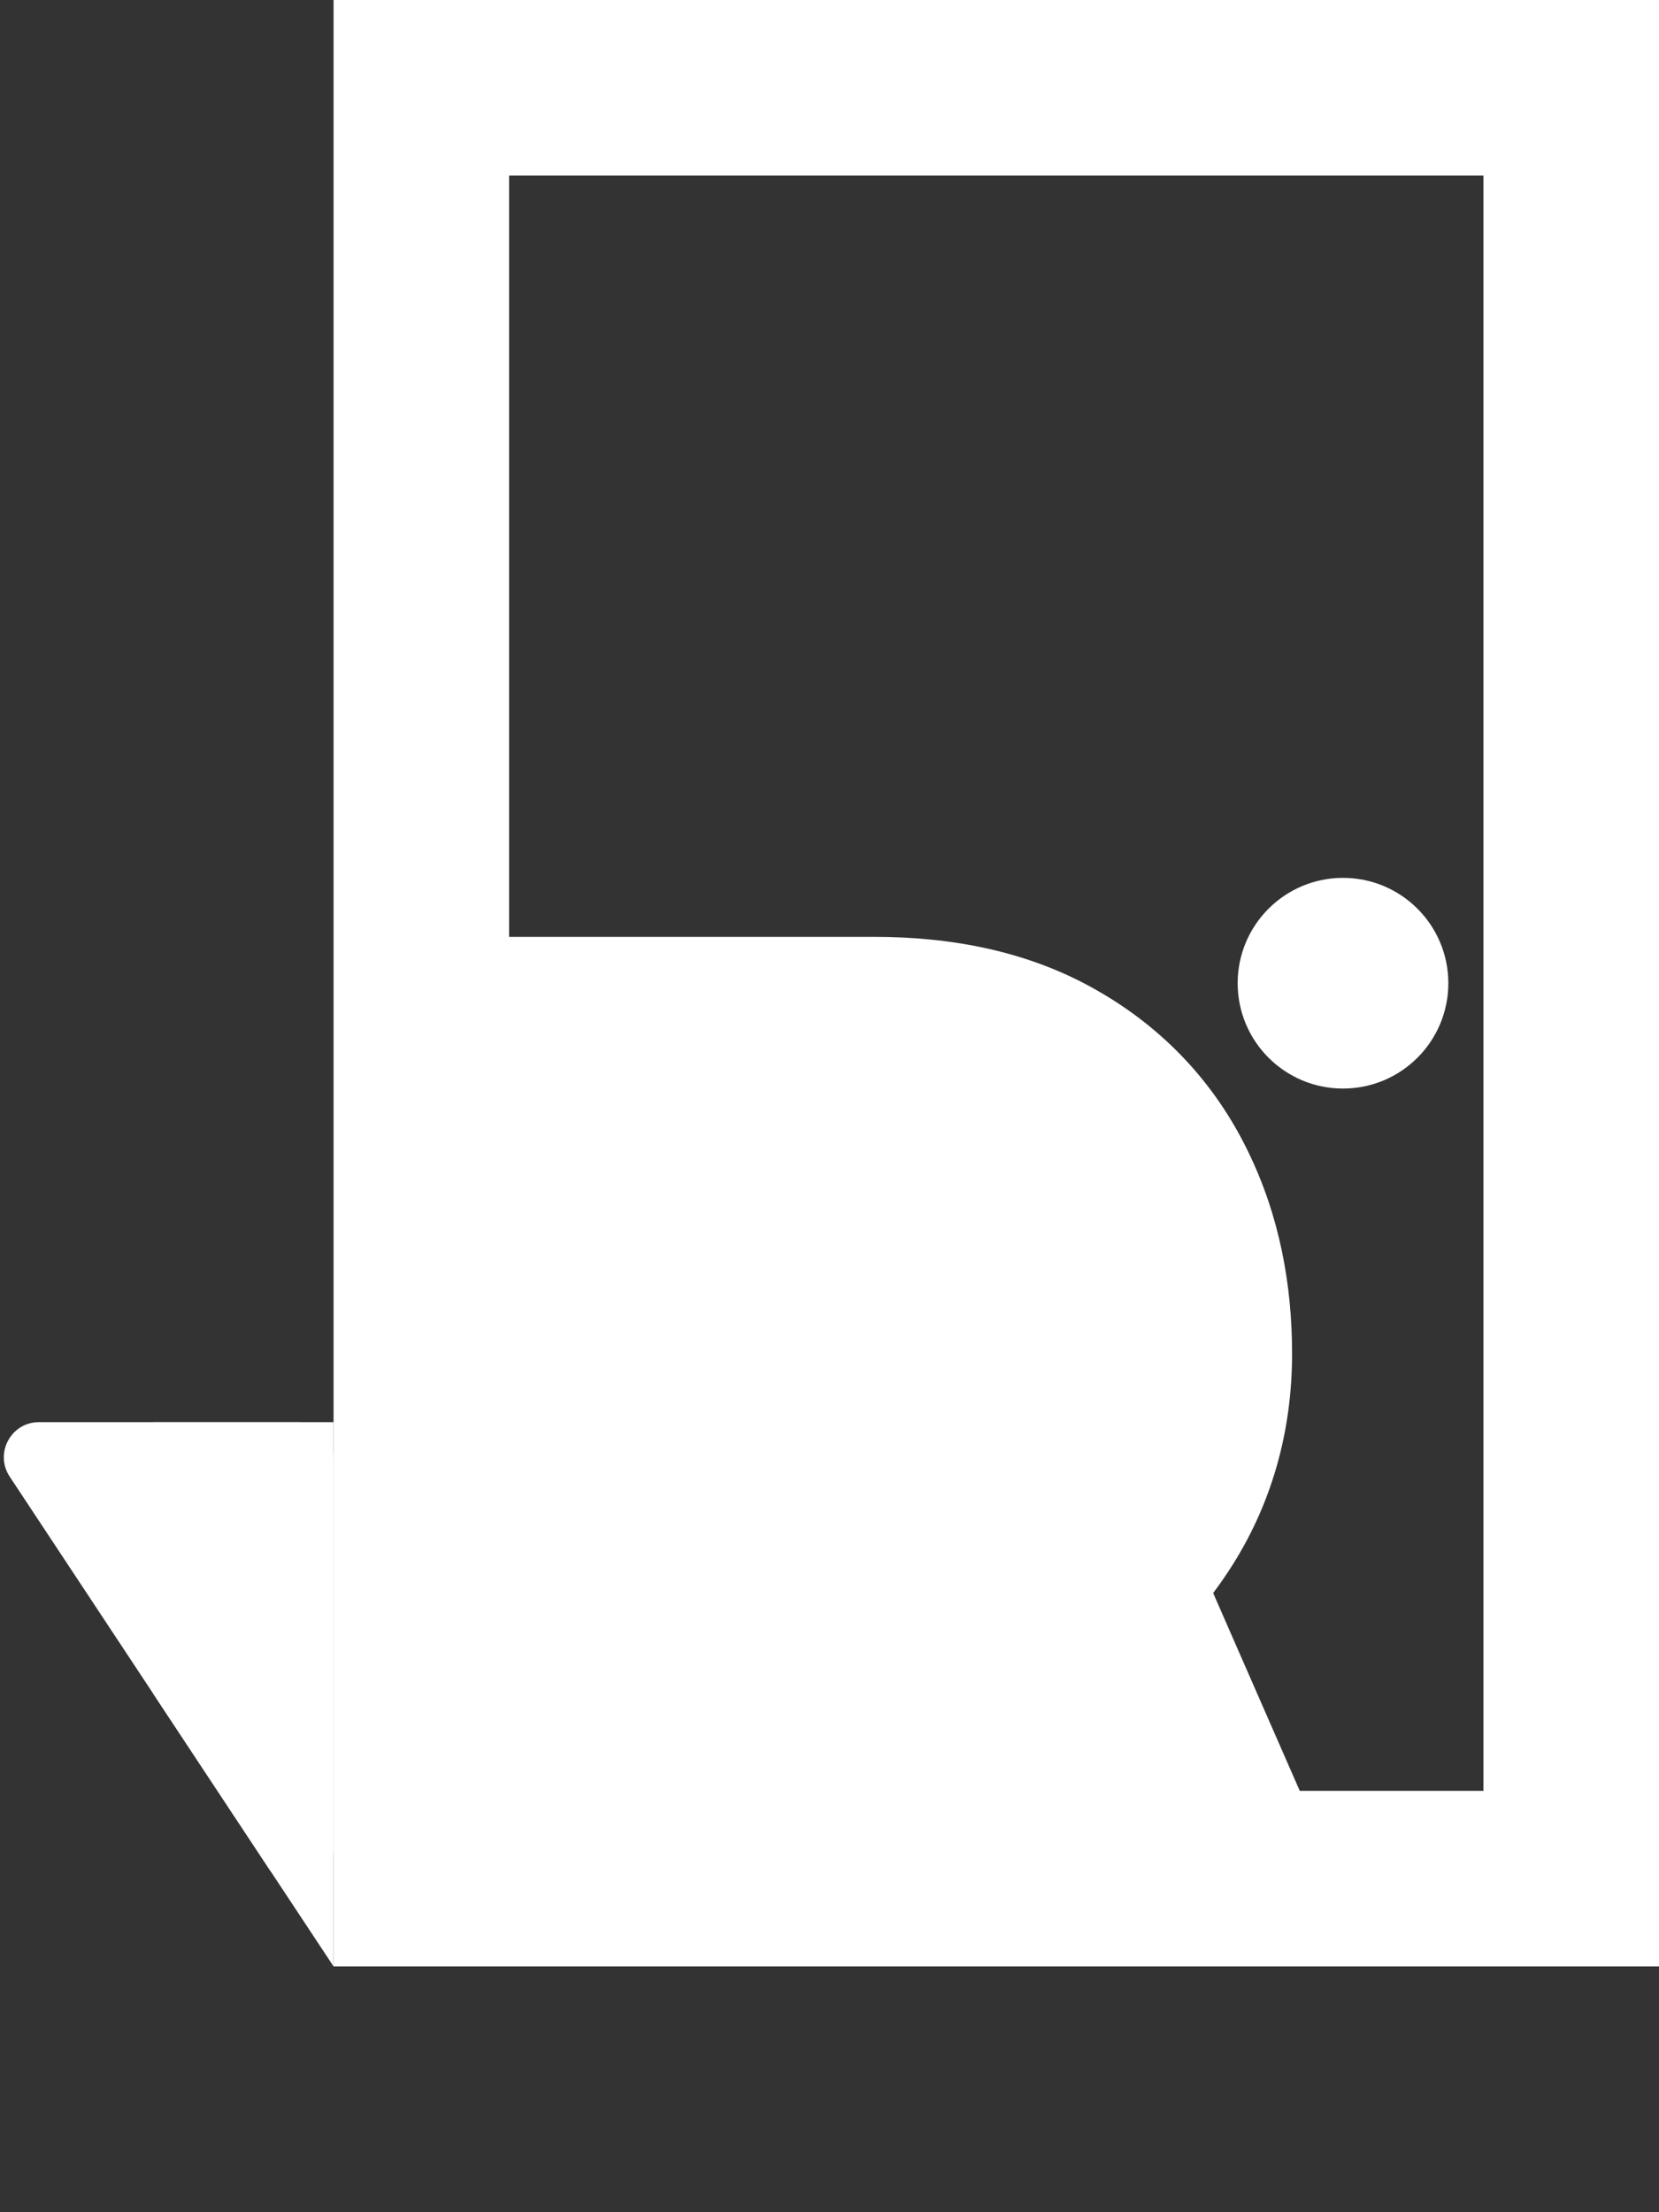 <svg width="189" height="252" viewBox="0 0 189 252" fill="none" xmlns="http://www.w3.org/2000/svg">
<rect x="0" y="0" width="189" height="252" fill="#333333" stroke="none"/>
<circle cx="153" cy="112" r="12" fill="white"/>
<mask id="path-2-outside-1_268_45" maskUnits="userSpaceOnUse" x="39" y="106" width="118" height="118" fill="black">
<rect fill="white" x="39" y="106" width="118" height="118"/>
<path d="M59.4 204V126.72H99.6C105.92 126.72 111.08 127.88 115.08 130.2C119.16 132.52 122.2 135.76 124.2 139.92C126.2 144 127.2 148.76 127.2 154.2C127.2 159.4 125.88 164 123.24 168C120.68 171.92 117.24 174.92 112.92 177C113.8 177.72 114.56 178.6 115.2 179.64C115.84 180.6 116.56 181.96 117.36 183.72L126.24 204H102.72L94.56 185.4C93.92 183.96 93.12 182.96 92.16 182.4C91.28 181.76 90 181.44 88.32 181.44H81.96V204H59.4ZM81.96 164.16H93.84C97.12 164.16 99.64 163.32 101.4 161.64C103.24 159.88 104.16 157.4 104.16 154.2C104.16 147.4 100.96 144 94.56 144H81.96V164.16Z"/>
</mask>
<path d="M59.4 204H39.4V224H59.4V204ZM59.4 126.72V106.72H39.4V126.72H59.4ZM115.08 130.2L105.046 147.501L105.12 147.544L105.194 147.586L115.08 130.2ZM124.2 139.92L106.175 148.586L106.208 148.655L106.242 148.723L124.2 139.92ZM123.24 168L106.548 156.983L106.521 157.024L106.495 157.064L123.24 168ZM112.92 177L104.244 158.98L75.958 172.599L100.255 192.479L112.92 177ZM115.2 179.64L98.167 190.122L98.357 190.432L98.559 190.734L115.2 179.64ZM117.36 183.72L135.681 175.698L135.625 175.571L135.567 175.444L117.36 183.72ZM126.24 204V224H156.831L144.561 195.978L126.24 204ZM102.72 204L84.405 212.035L89.654 224H102.72V204ZM94.56 185.4L112.875 177.365L112.856 177.321L112.836 177.277L94.56 185.4ZM92.16 182.4L80.397 198.575L81.212 199.168L82.083 199.676L92.16 182.4ZM81.96 181.44V161.44H61.96V181.44H81.96ZM81.96 204V224H101.96V204H81.96ZM81.96 164.16H61.96V184.16H81.96V164.16ZM101.4 161.64L115.21 176.107L115.217 176.1L115.224 176.093L101.4 161.64ZM81.96 144V124H61.96V144H81.96ZM79.4 204V126.72H39.4V204H79.4ZM59.4 146.72H99.6V106.72H59.4V146.72ZM99.6 146.72C103.635 146.72 105.012 147.481 105.046 147.501L125.114 112.899C117.148 108.279 108.205 106.72 99.6 106.72V146.72ZM105.194 147.586C105.801 147.931 105.969 148.158 106.175 148.586L142.225 131.254C138.431 123.362 132.519 117.109 124.966 112.814L105.194 147.586ZM106.242 148.723C106.659 149.574 107.2 151.216 107.2 154.2H147.2C147.2 146.304 145.741 138.426 142.158 131.117L106.242 148.723ZM107.2 154.2C107.2 155.831 106.846 156.531 106.548 156.983L139.932 179.017C144.914 171.469 147.2 162.969 147.2 154.2H107.2ZM106.495 157.064C105.978 157.855 105.362 158.442 104.244 158.98L121.596 195.02C129.118 191.398 135.382 185.985 139.985 178.936L106.495 157.064ZM100.255 192.479C99.287 191.687 98.608 190.839 98.167 190.122L132.233 169.158C130.512 166.361 128.312 163.753 125.585 161.521L100.255 192.479ZM98.559 190.734C98.406 190.504 98.403 190.471 98.544 190.738C98.676 190.986 98.879 191.394 99.153 191.996L135.567 175.444C134.576 173.264 133.343 170.799 131.841 168.546L98.559 190.734ZM99.039 191.742L107.919 212.022L144.561 195.978L135.681 175.698L99.039 191.742ZM126.24 184H102.72V224H126.24V184ZM121.035 195.965L112.875 177.365L76.245 193.435L84.405 212.035L121.035 195.965ZM112.836 177.277C111.18 173.551 108.055 168.518 102.237 165.124L82.083 199.676C78.185 197.402 76.66 194.369 76.284 193.523L112.836 177.277ZM103.923 166.225C98.22 162.077 92.074 161.44 88.32 161.44V201.44C87.946 201.44 86.998 201.41 85.689 201.083C84.355 200.749 82.423 200.048 80.397 198.575L103.923 166.225ZM88.32 161.44H81.96V201.44H88.32V161.44ZM61.96 181.44V204H101.96V181.44H61.96ZM81.96 184H59.4V224H81.96V184ZM81.96 184.16H93.84V144.16H81.96V184.16ZM93.84 184.16C100.434 184.16 108.588 182.427 115.21 176.107L87.591 147.173C90.692 144.213 93.806 144.16 93.84 144.16V184.16ZM115.224 176.093C121.969 169.642 124.16 161.37 124.16 154.2H84.16C84.16 153.909 84.2 152.902 84.719 151.504C85.27 150.018 86.221 148.483 87.576 147.187L115.224 176.093ZM124.16 154.2C124.16 148.009 122.726 139.645 116.324 132.843C109.707 125.812 101.163 124 94.56 124V164C94.357 164 90.613 163.888 87.196 160.257C83.993 156.855 84.16 153.591 84.16 154.2H124.16ZM94.56 124H81.96V164H94.56V124ZM61.96 144V164.16H101.96V144H61.96Z" fill="white" mask="url(#path-2-outside-1_268_45)"/>
<rect x="48" y="10" width="131" height="204" stroke="white" stroke-width="20"/>
<path d="M38 210.699C38 214.665 32.851 216.213 30.663 212.906L1.104 168.206C-0.654 165.547 1.253 162 4.441 162L34 162C36.209 162 38 163.791 38 166L38 210.699Z" fill="white"/>
<path d="M38 224L17.5 193L7.5 168L17.5 162L38 162L38 224Z" fill="white"/>
</svg>
